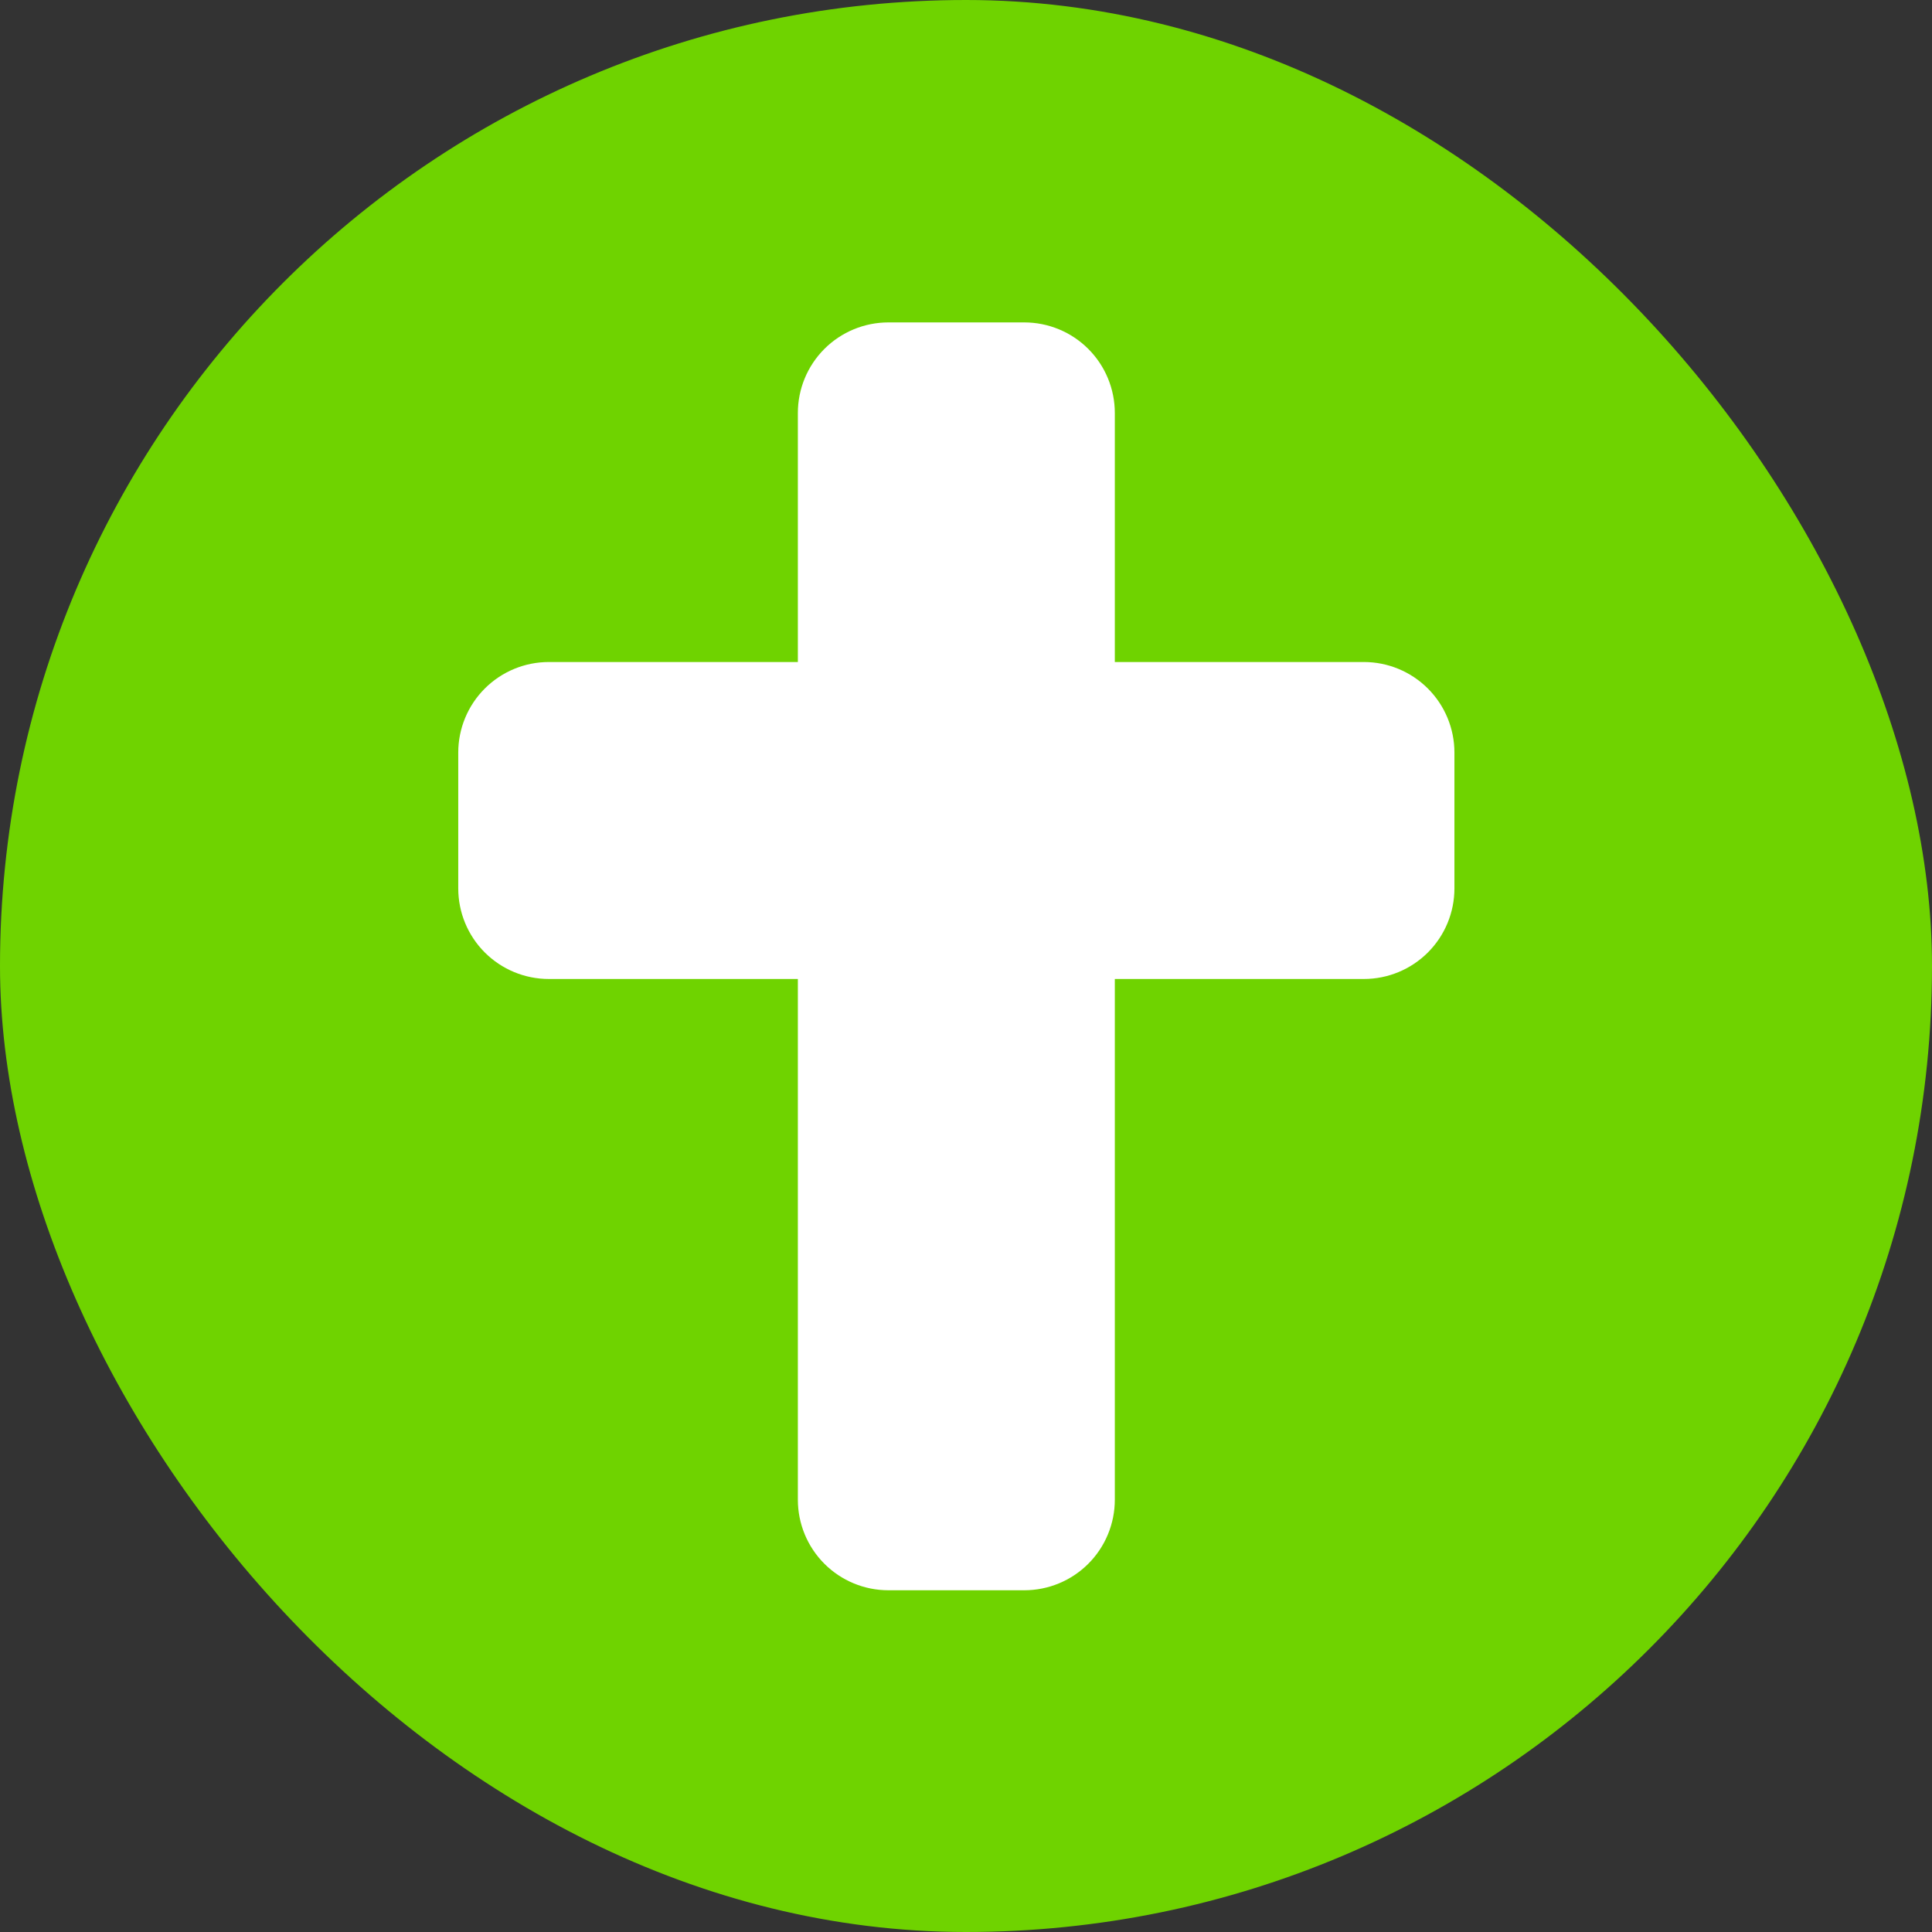 <svg width="100" height="100" viewBox="0 0 100 100" fill="none" xmlns="http://www.w3.org/2000/svg">
<rect x="0" y="0" width="100" height="100" fill="#333333" stroke="none"/>
<rect width="100" height="100" rx="50" fill="#6FD300"/>
<path d="M75.281 38.953V45.984C75.281 47.228 74.787 48.42 73.908 49.299C73.029 50.178 71.837 50.672 70.594 50.672H57.703V77.625C57.703 78.868 57.209 80.061 56.33 80.94C55.451 81.819 54.259 82.312 53.016 82.312H45.984C44.741 82.312 43.549 81.819 42.67 80.94C41.791 80.061 41.297 78.868 41.297 77.625V50.672H28.406C27.163 50.672 25.971 50.178 25.092 49.299C24.213 48.42 23.719 47.228 23.719 45.984V38.953C23.719 37.71 24.213 36.518 25.092 35.639C25.971 34.76 27.163 34.266 28.406 34.266H41.297V21.375C41.297 20.132 41.791 18.939 42.67 18.06C43.549 17.181 44.741 16.688 45.984 16.688H53.016C54.259 16.688 55.451 17.181 56.33 18.06C57.209 18.939 57.703 20.132 57.703 21.375V34.266H70.594C71.837 34.266 73.029 34.76 73.908 35.639C74.787 36.518 75.281 37.71 75.281 38.953Z" fill="white"/>
</svg>
